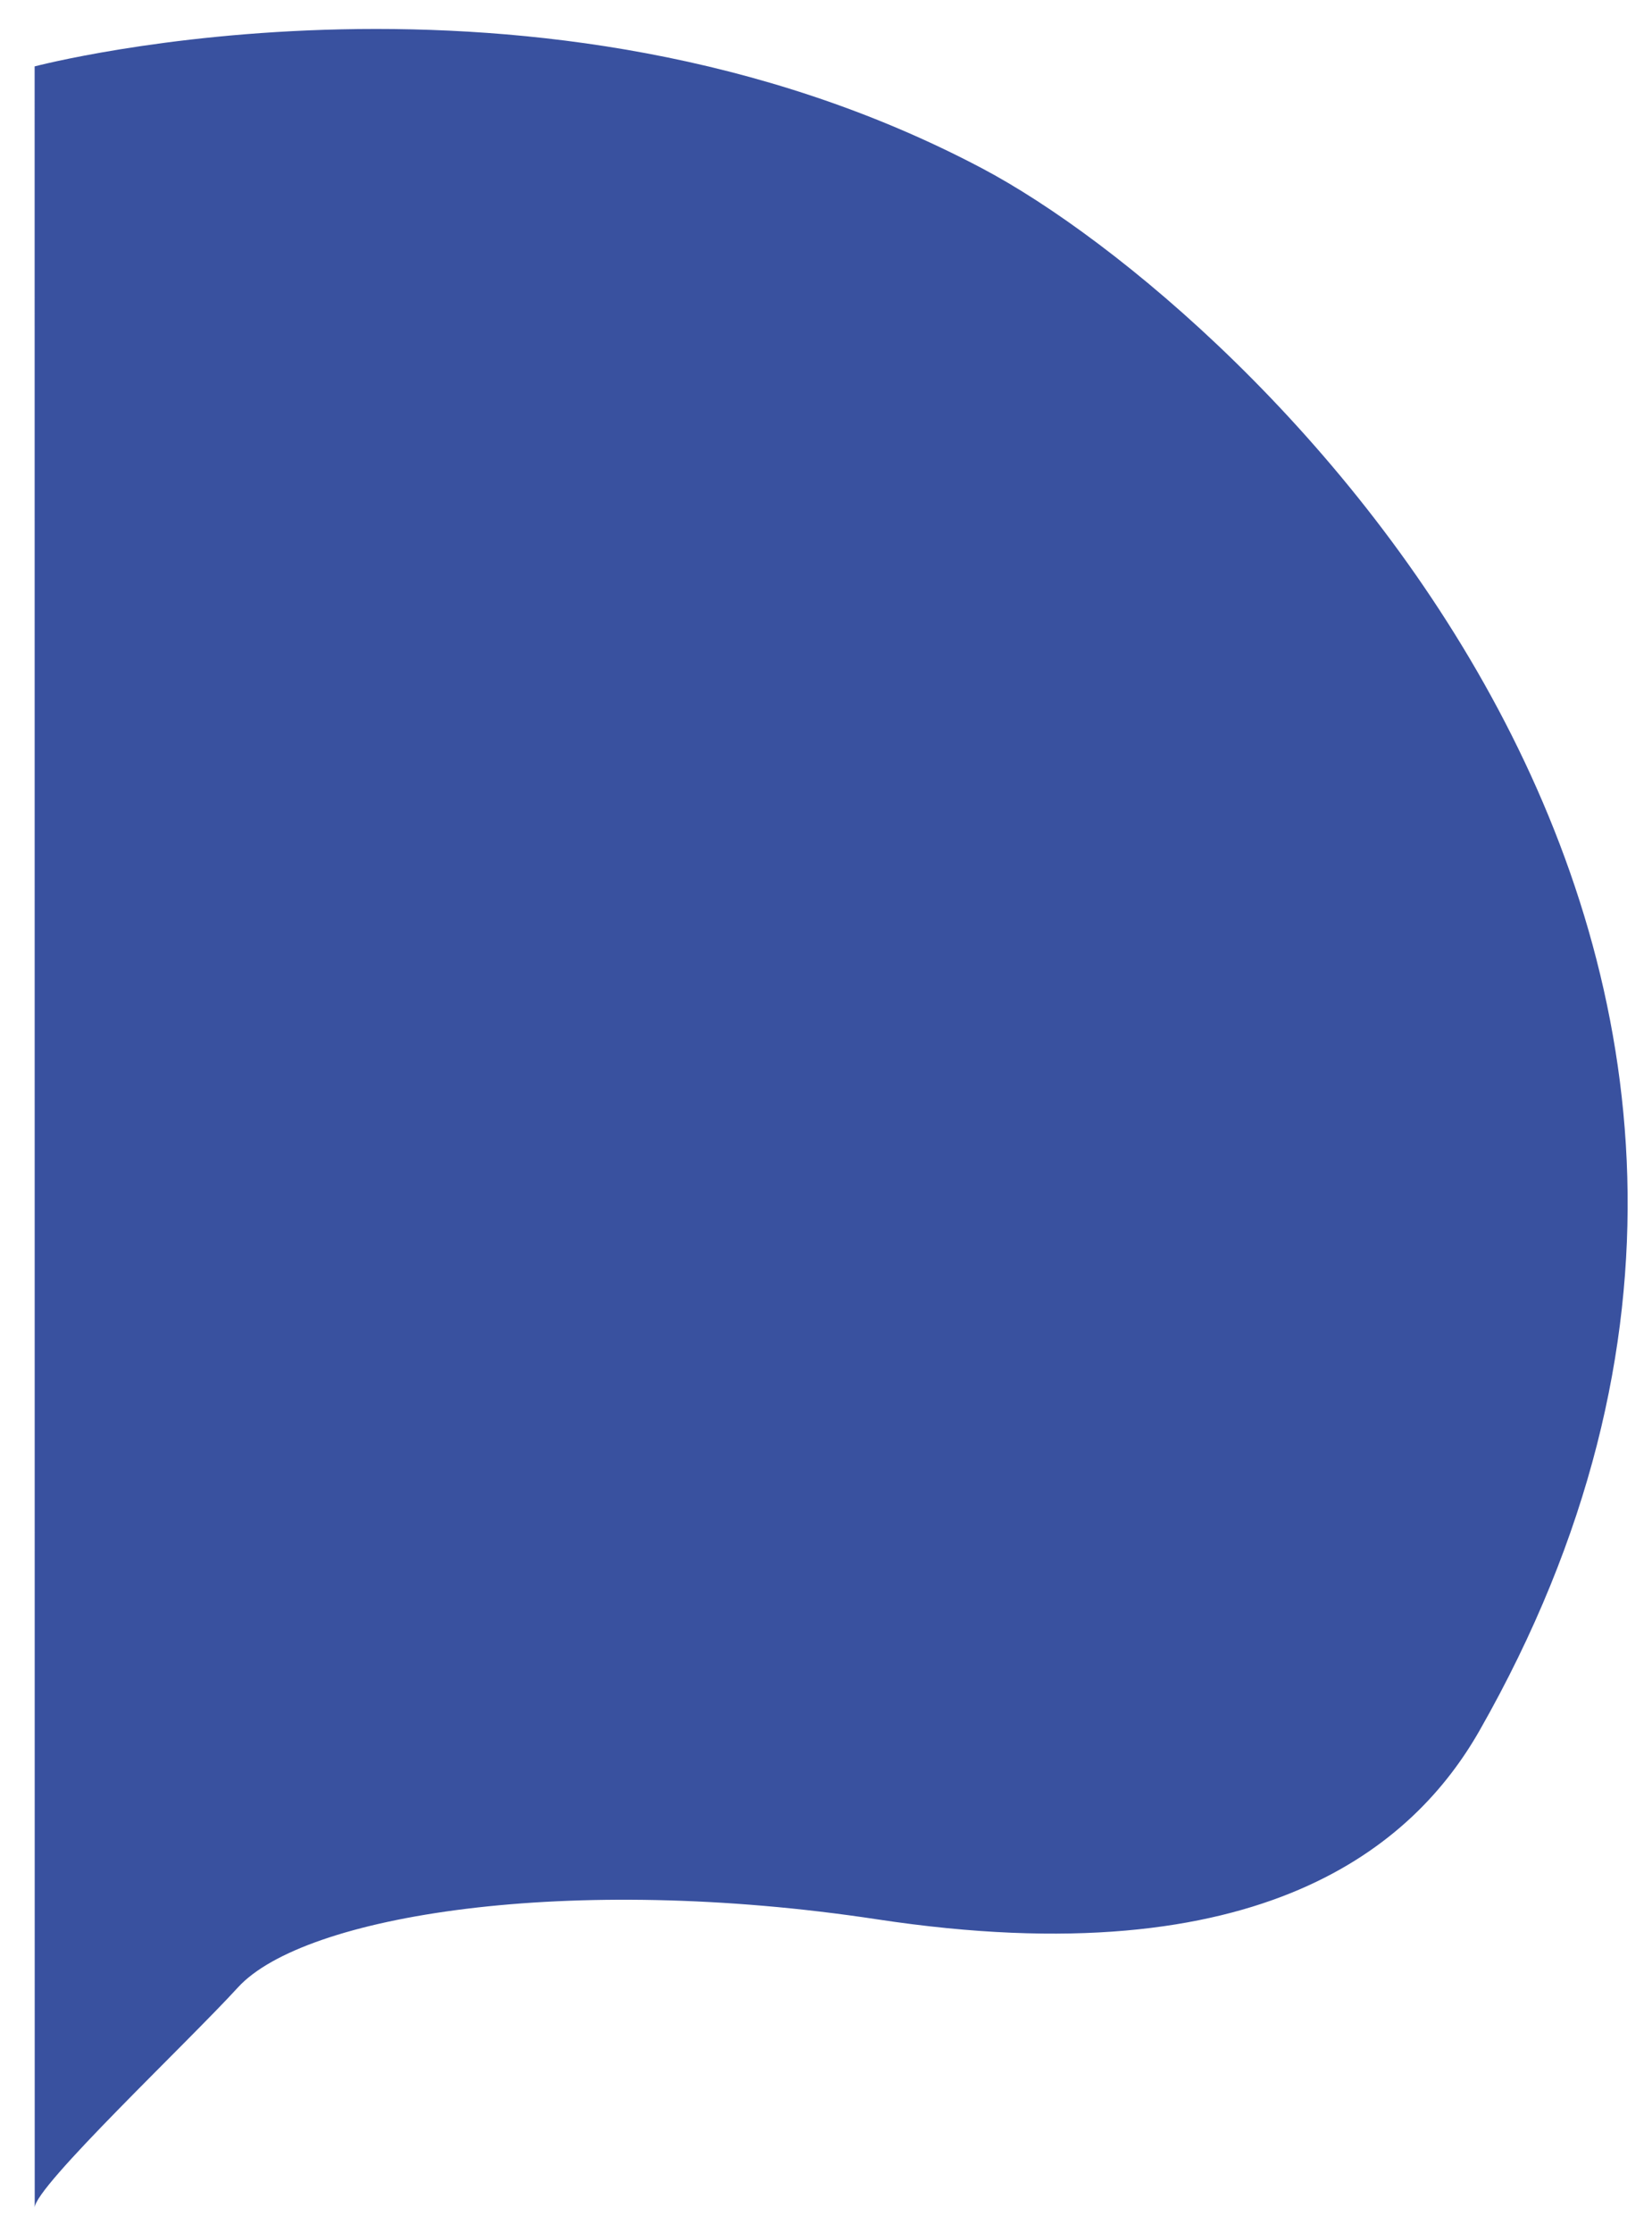 <svg id="Layer_1" data-name="Layer 1" xmlns="http://www.w3.org/2000/svg" viewBox="0 0 946 1278">
<defs>
<style>.cls-1{fill:#39519f;}</style>
</defs>
<title>inv</title>
<path class="cls-1" d="M19.83,38S308-38,562.23,96.26c153.89,81.28,539.83,446.72,285,894.09-37,64.9-123.25,141.65-345,108-176.46-26.76-328.22-2.36-366,39-28.93,31.65-116.35,114-116.35,126Z"/>
</svg>